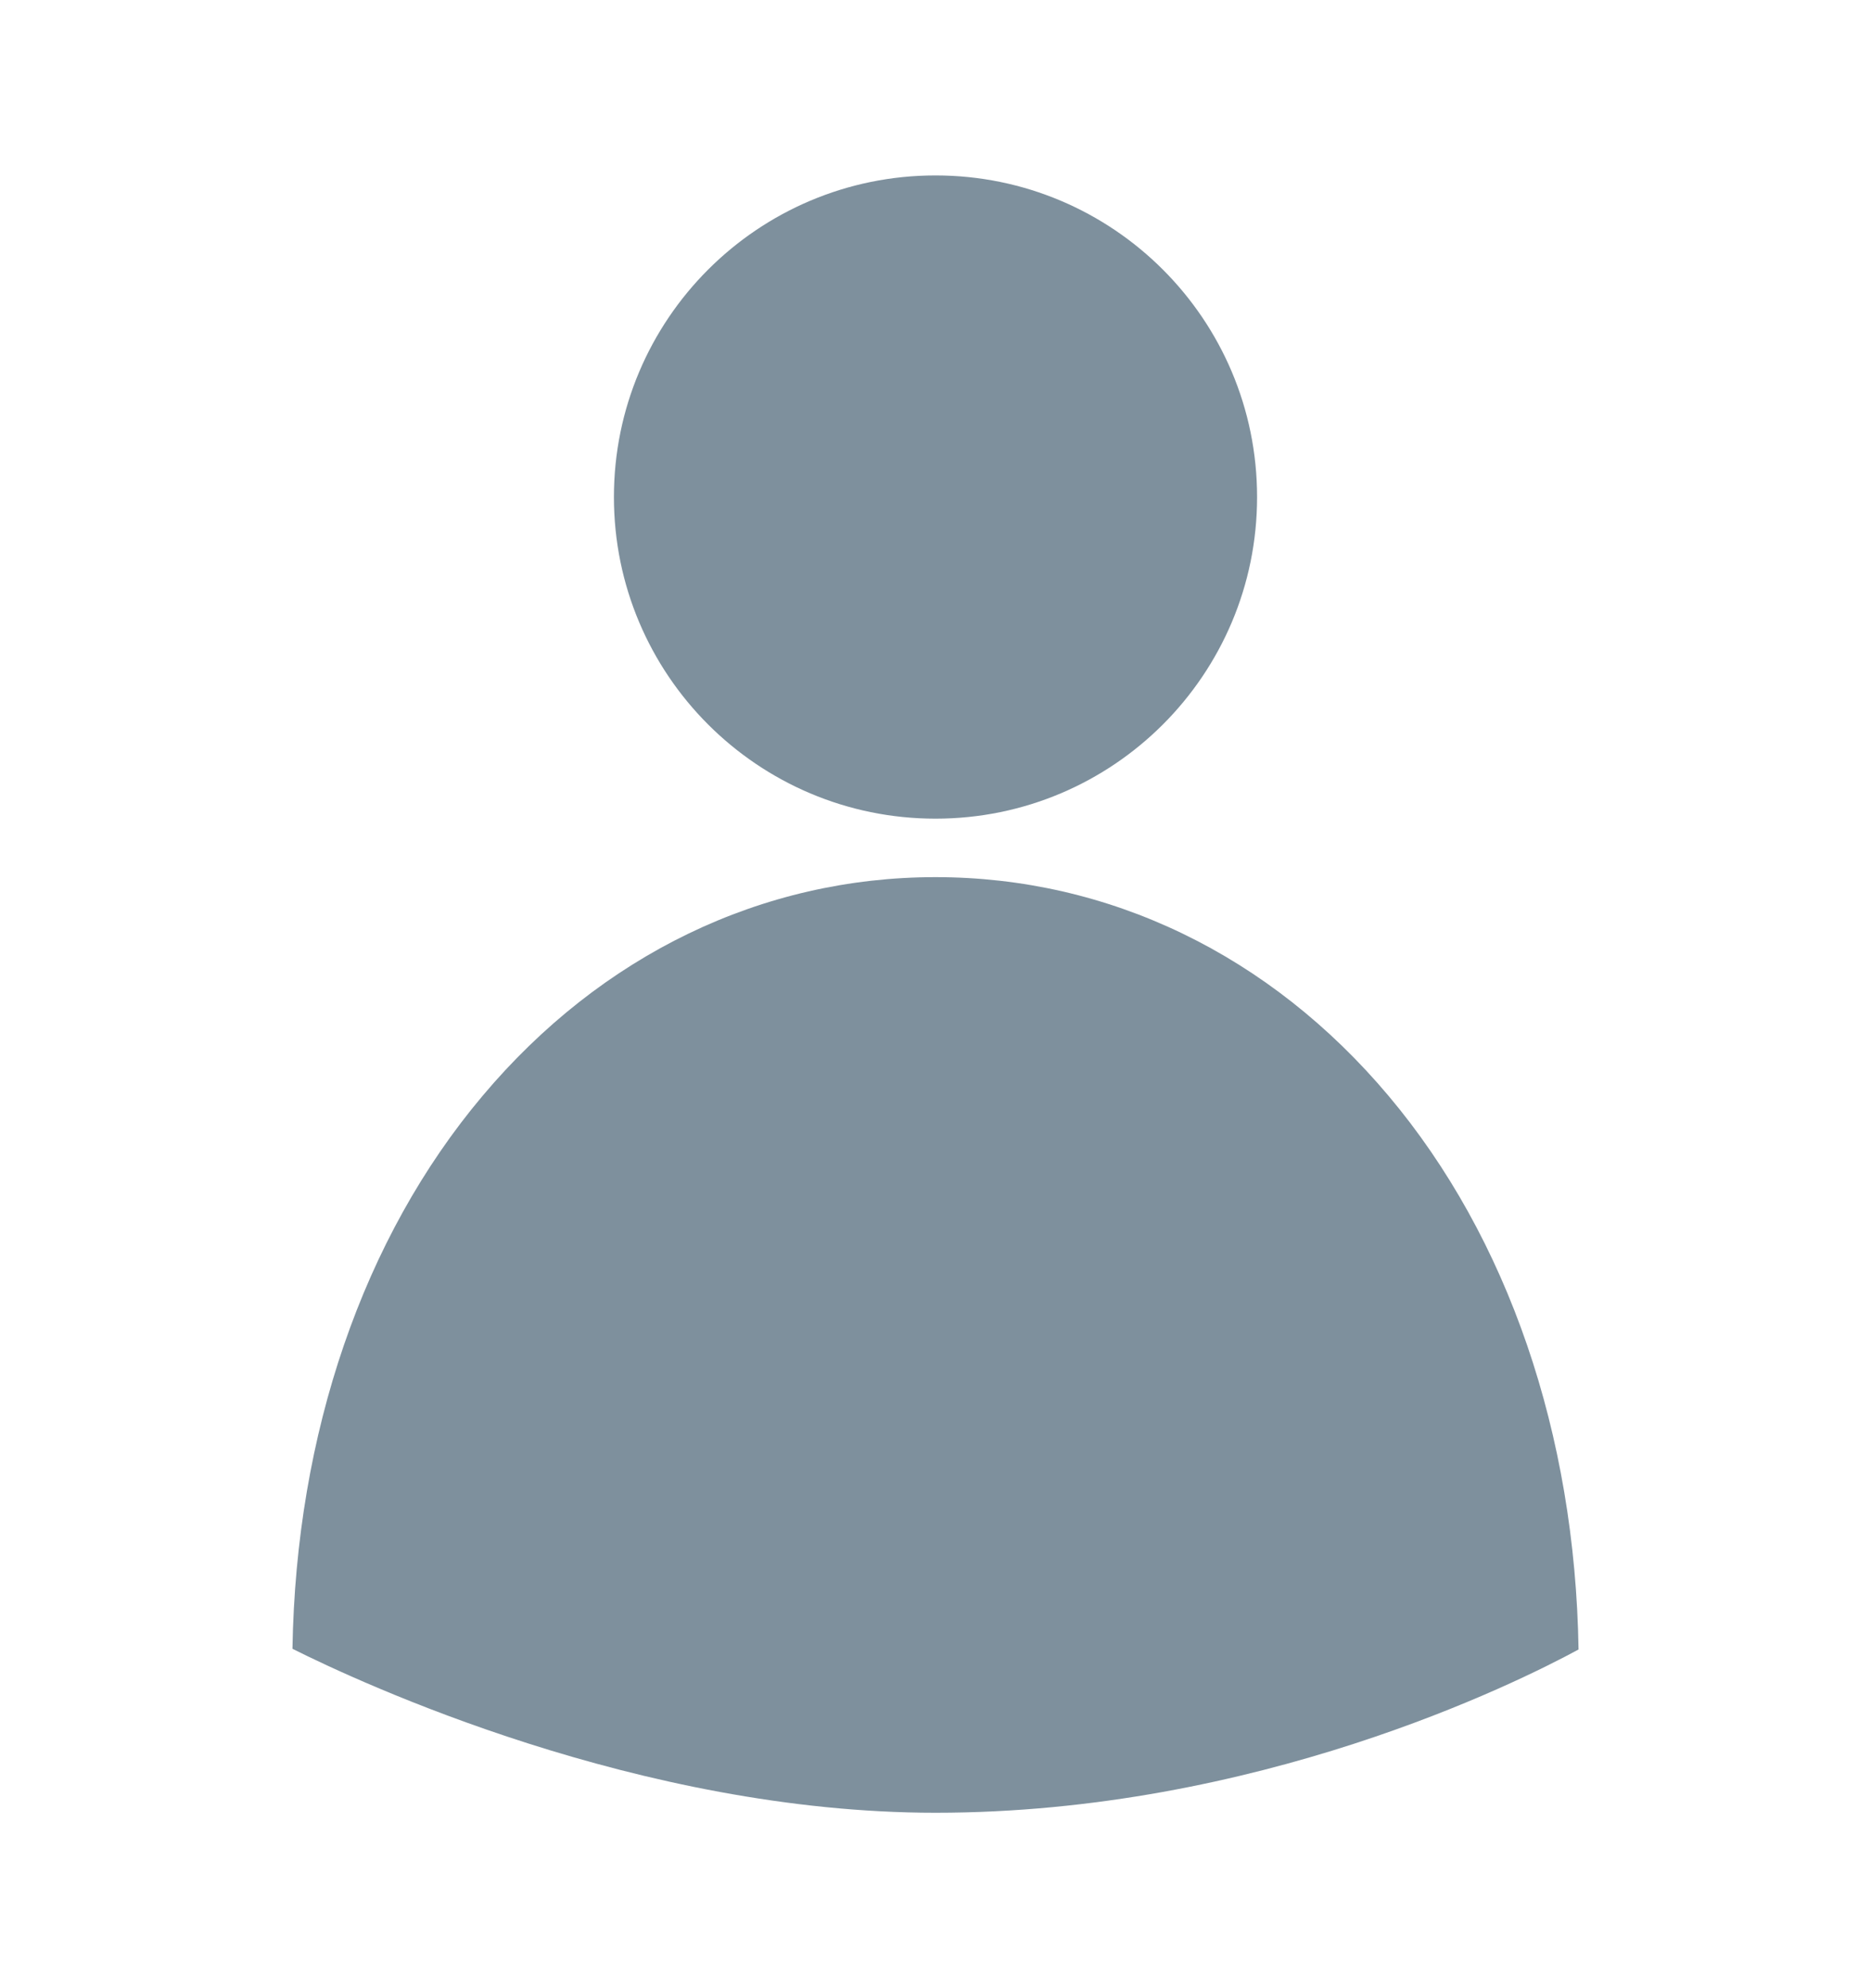 <svg width="16" height="17" viewBox="0 0 16 17" fill="none" xmlns="http://www.w3.org/2000/svg">
<path d="M13.499 14.104C13.47 12.261 12.896 10.584 11.875 9.371C10.86 8.164 9.484 7.5 8 7.5C6.517 7.5 5.141 8.164 4.126 9.371C3.105 10.583 2.531 12.257 2.501 14.098C3.078 14.387 5.466 15.5 8 15.5C10.741 15.5 12.964 14.394 13.499 14.104Z" fill="#7E909D"/>
<path d="M8 7C9.519 7 10.75 5.769 10.75 4.25C10.75 2.731 9.519 1.5 8 1.5C6.481 1.5 5.25 2.731 5.25 4.25C5.25 5.769 6.481 7 8 7Z" fill="#7E909D"/>
</svg>
